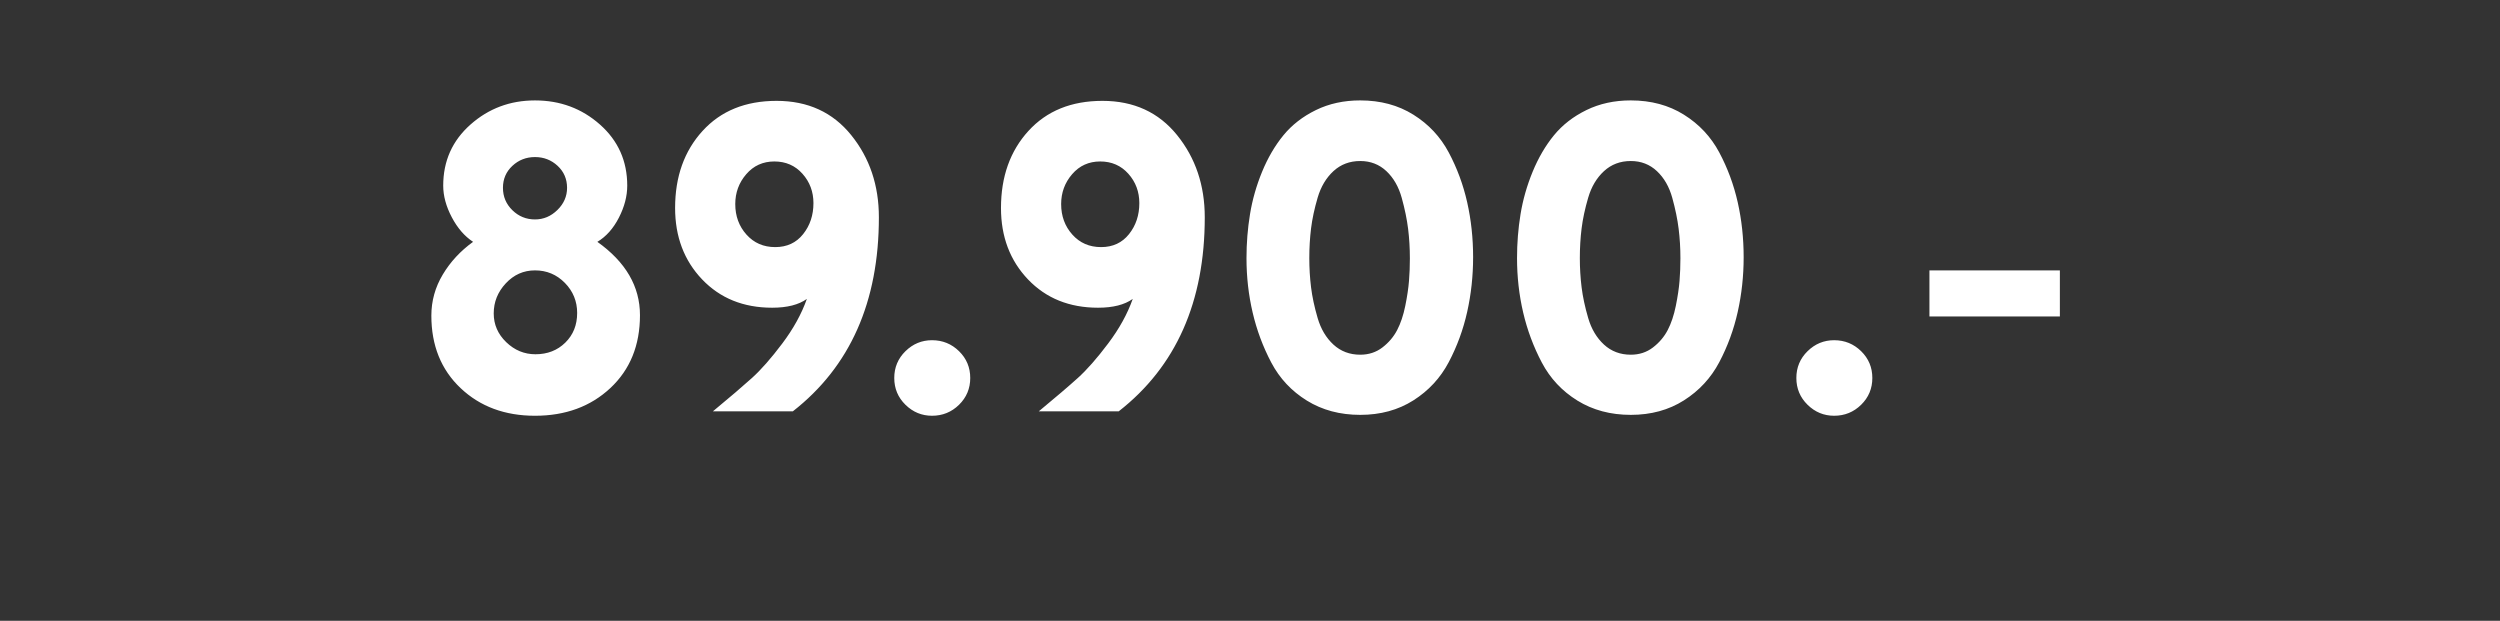 <svg width="197.333" height="49" viewBox="0 0 197.333 49" xmlns="http://www.w3.org/2000/svg"><rect x="0" y="0" width="197.333" height="49" fill="#333333" stroke="none"/><path d="M50.515 24.878q0 3.57-2.34 5.755-2.34 2.184-5.946 2.184-3.57 0-5.876-2.184-2.305-2.184-2.305-5.72 0-1.734.901-3.242.902-1.508 2.392-2.582-1.005-.659-1.681-1.942-.676-1.282-.676-2.496 0-2.912 2.15-4.818 2.149-1.907 5.095-1.907 2.982 0 5.131 1.907 2.15 1.906 2.15 4.818 0 1.248-.66 2.531-.658 1.283-1.698 1.907 3.363 2.392 3.363 5.789zM44.76 14.825q0-1.04-.745-1.734-.746-.693-1.786-.693t-1.785.693q-.745.694-.745 1.734t.745 1.768q.745.728 1.785.728 1.006 0 1.768-.746.763-.745.763-1.75zm.797 9.88q0-1.387-.97-2.375-.971-.988-2.358-.988-1.352 0-2.305 1.023-.953 1.022-.953 2.374 0 1.318.988 2.271.988.953 2.305.953 1.421 0 2.357-.918.936-.919.936-2.34zm23.816-7.558q0 10.019-6.794 15.323h-6.31q2.011-1.664 3.086-2.635 1.074-.97 2.392-2.721 1.317-1.75 1.941-3.519-.97.694-2.739.694-3.397 0-5.529-2.236t-2.132-5.634q0-3.709 2.167-6.084 2.166-2.374 5.841-2.374 3.71 0 5.893 2.704 2.184 2.704 2.184 6.482zm-5.165-1.109q0-1.352-.867-2.323-.866-.97-2.218-.97-1.352 0-2.219 1.005-.867 1.005-.867 2.357 0 1.422.884 2.41.884.988 2.271.988t2.201-1.023q.815-1.023.815-2.444zM75.7 27.721q.884.866.884 2.114 0 1.248-.884 2.115-.884.867-2.132.867-1.213 0-2.097-.867-.884-.867-.884-2.115 0-1.248.884-2.114.884-.867 2.097-.867 1.248 0 2.132.867zm19.396-10.574q0 10.019-6.795 15.323h-6.309q2.01-1.664 3.085-2.635 1.075-.97 2.392-2.721 1.318-1.75 1.942-3.519-.971.694-2.739.694-3.397 0-5.53-2.236-2.131-2.236-2.131-5.634 0-3.709 2.166-6.084 2.167-2.374 5.842-2.374 3.709 0 5.893 2.704 2.184 2.704 2.184 6.482zm-5.165-1.109q0-1.352-.867-2.323-.867-.97-2.219-.97-1.352 0-2.218 1.005-.867 1.005-.867 2.357 0 1.422.884 2.41.884.988 2.27.988 1.387 0 2.202-1.023t.815-2.444zm26.346 4.264q0 2.219-.468 4.316t-1.456 3.97q-.988 1.871-2.79 3.015-1.803 1.144-4.195 1.144-2.392 0-4.212-1.126-1.82-1.127-2.808-2.999-.988-1.872-1.473-3.952-.486-2.08-.486-4.299 0-1.768.278-3.466.277-1.699.953-3.346.676-1.646 1.681-2.877 1.006-1.23 2.566-1.993 1.56-.763 3.501-.763 2.392 0 4.195 1.127 1.802 1.126 2.79 2.981t1.456 3.935q.468 2.08.468 4.333zm-4.992.07q0-1.18-.138-2.306-.139-1.127-.503-2.444t-1.213-2.115q-.85-.797-2.063-.797-1.248 0-2.115.797-.866.798-1.248 2.098-.381 1.3-.52 2.426-.138 1.127-.138 2.34 0 1.179.138 2.306.139 1.126.52 2.426.382 1.3 1.248 2.098.867.797 2.115.797 1.005 0 1.75-.572.746-.572 1.162-1.37.416-.797.641-1.906.226-1.11.295-1.976.07-.867.07-1.803zm26.347-.07q0 2.219-.468 4.316t-1.456 3.97q-.988 1.871-2.79 3.015-1.803 1.144-4.195 1.144-2.392 0-4.212-1.126-1.82-1.127-2.808-2.999-.988-1.872-1.474-3.952-.485-2.08-.485-4.299 0-1.768.277-3.466.278-1.699.954-3.346.676-1.646 1.681-2.877 1.005-1.23 2.565-1.993 1.56-.763 3.502-.763 2.392 0 4.194 1.127 1.803 1.126 2.791 2.981t1.456 3.935q.468 2.08.468 4.333zm-4.992.07q0-1.18-.139-2.306-.138-1.127-.502-2.444t-1.214-2.115q-.849-.797-2.062-.797-1.248 0-2.115.797-.867.798-1.248 2.098-.381 1.3-.52 2.426-.139 1.127-.139 2.34 0 1.179.139 2.306.139 1.126.52 2.426.381 1.3 1.248 2.098.867.797 2.115.797 1.005 0 1.75-.572.746-.572 1.162-1.37.416-.797.641-1.906.225-1.11.295-1.976.069-.867.069-1.803zm14.265 7.349q.884.866.884 2.114 0 1.248-.884 2.115-.884.867-2.132.867-1.213 0-2.097-.867-.884-.867-.884-2.115 0-1.248.884-2.114.884-.867 2.097-.867 1.248 0 2.132.867zm5.391-6.379h10.296v3.64h-10.296v-3.64z" fill="#fff"/></svg>